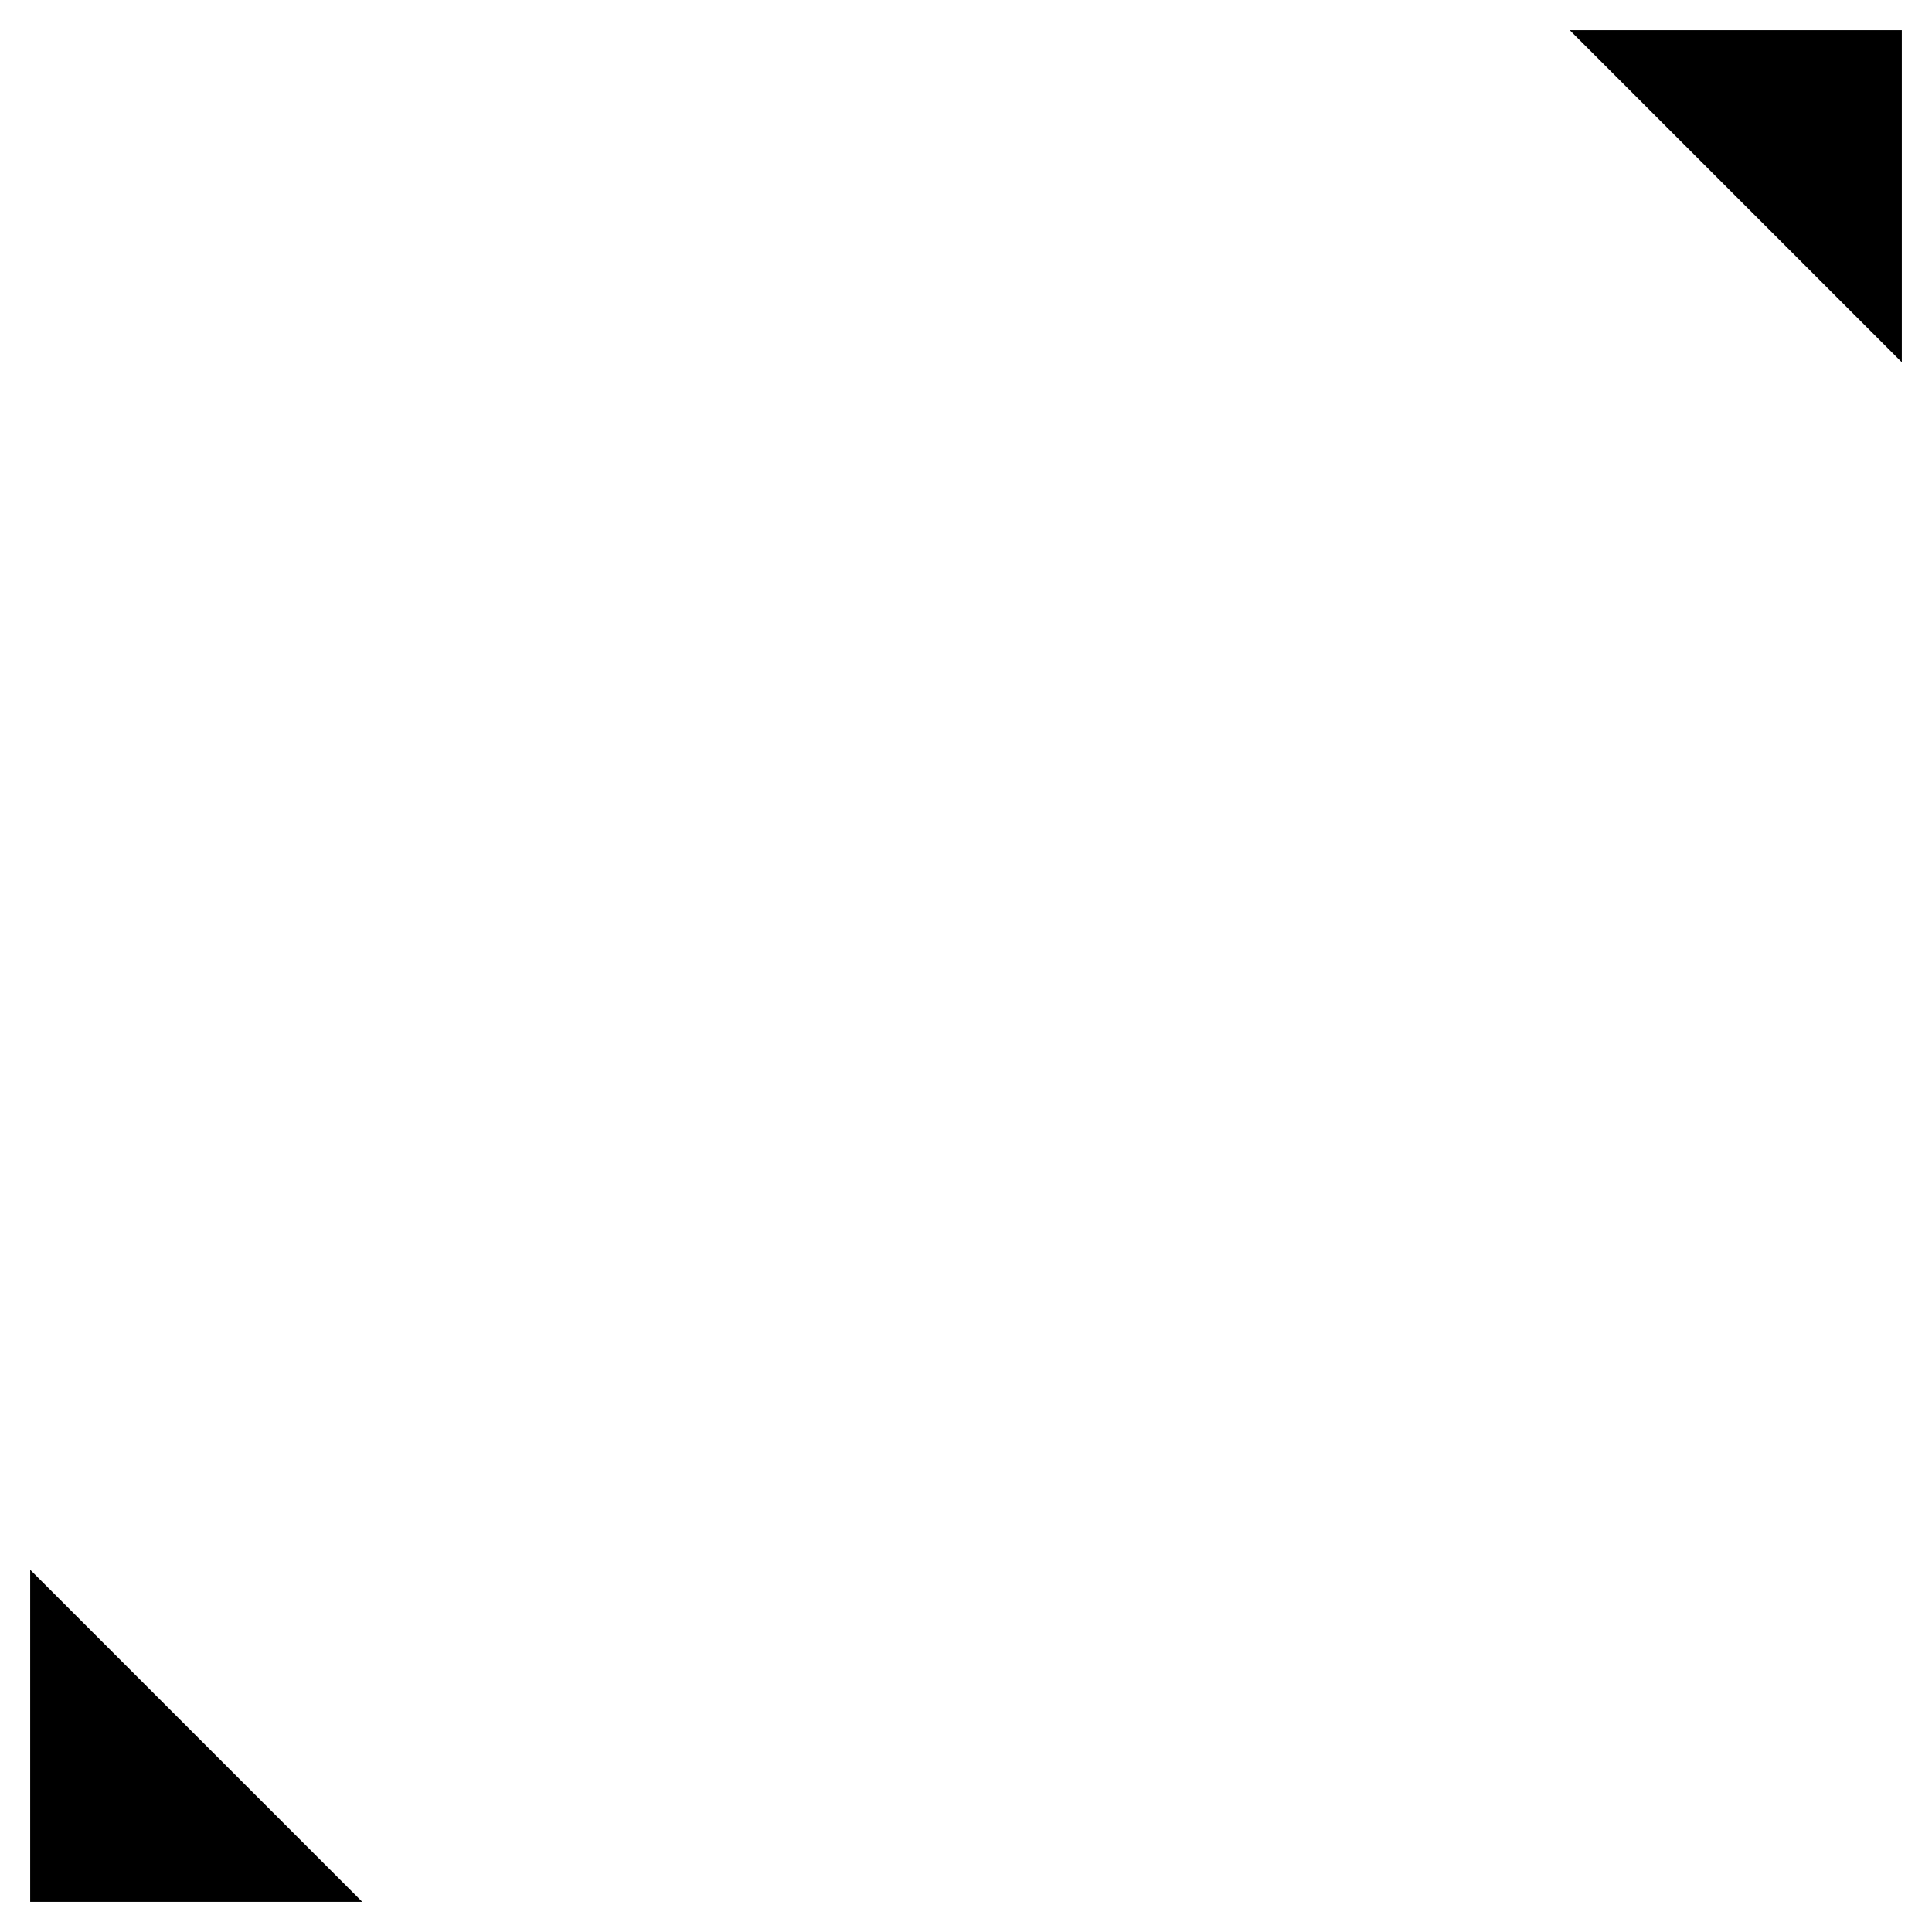 <svg xmlns="http://www.w3.org/2000/svg" viewBox="0 0 64 64"><path stroke-miterlimit="10" stroke-width="2" d="M13 1l50 50M1 13l50.166 50.166"/><path stroke-linejoin="bevel" stroke-miterlimit="10" stroke-width="2" d="M63 12V1H52M1 52v11h11M1 63l25-25m12-12L63 1"/></svg>